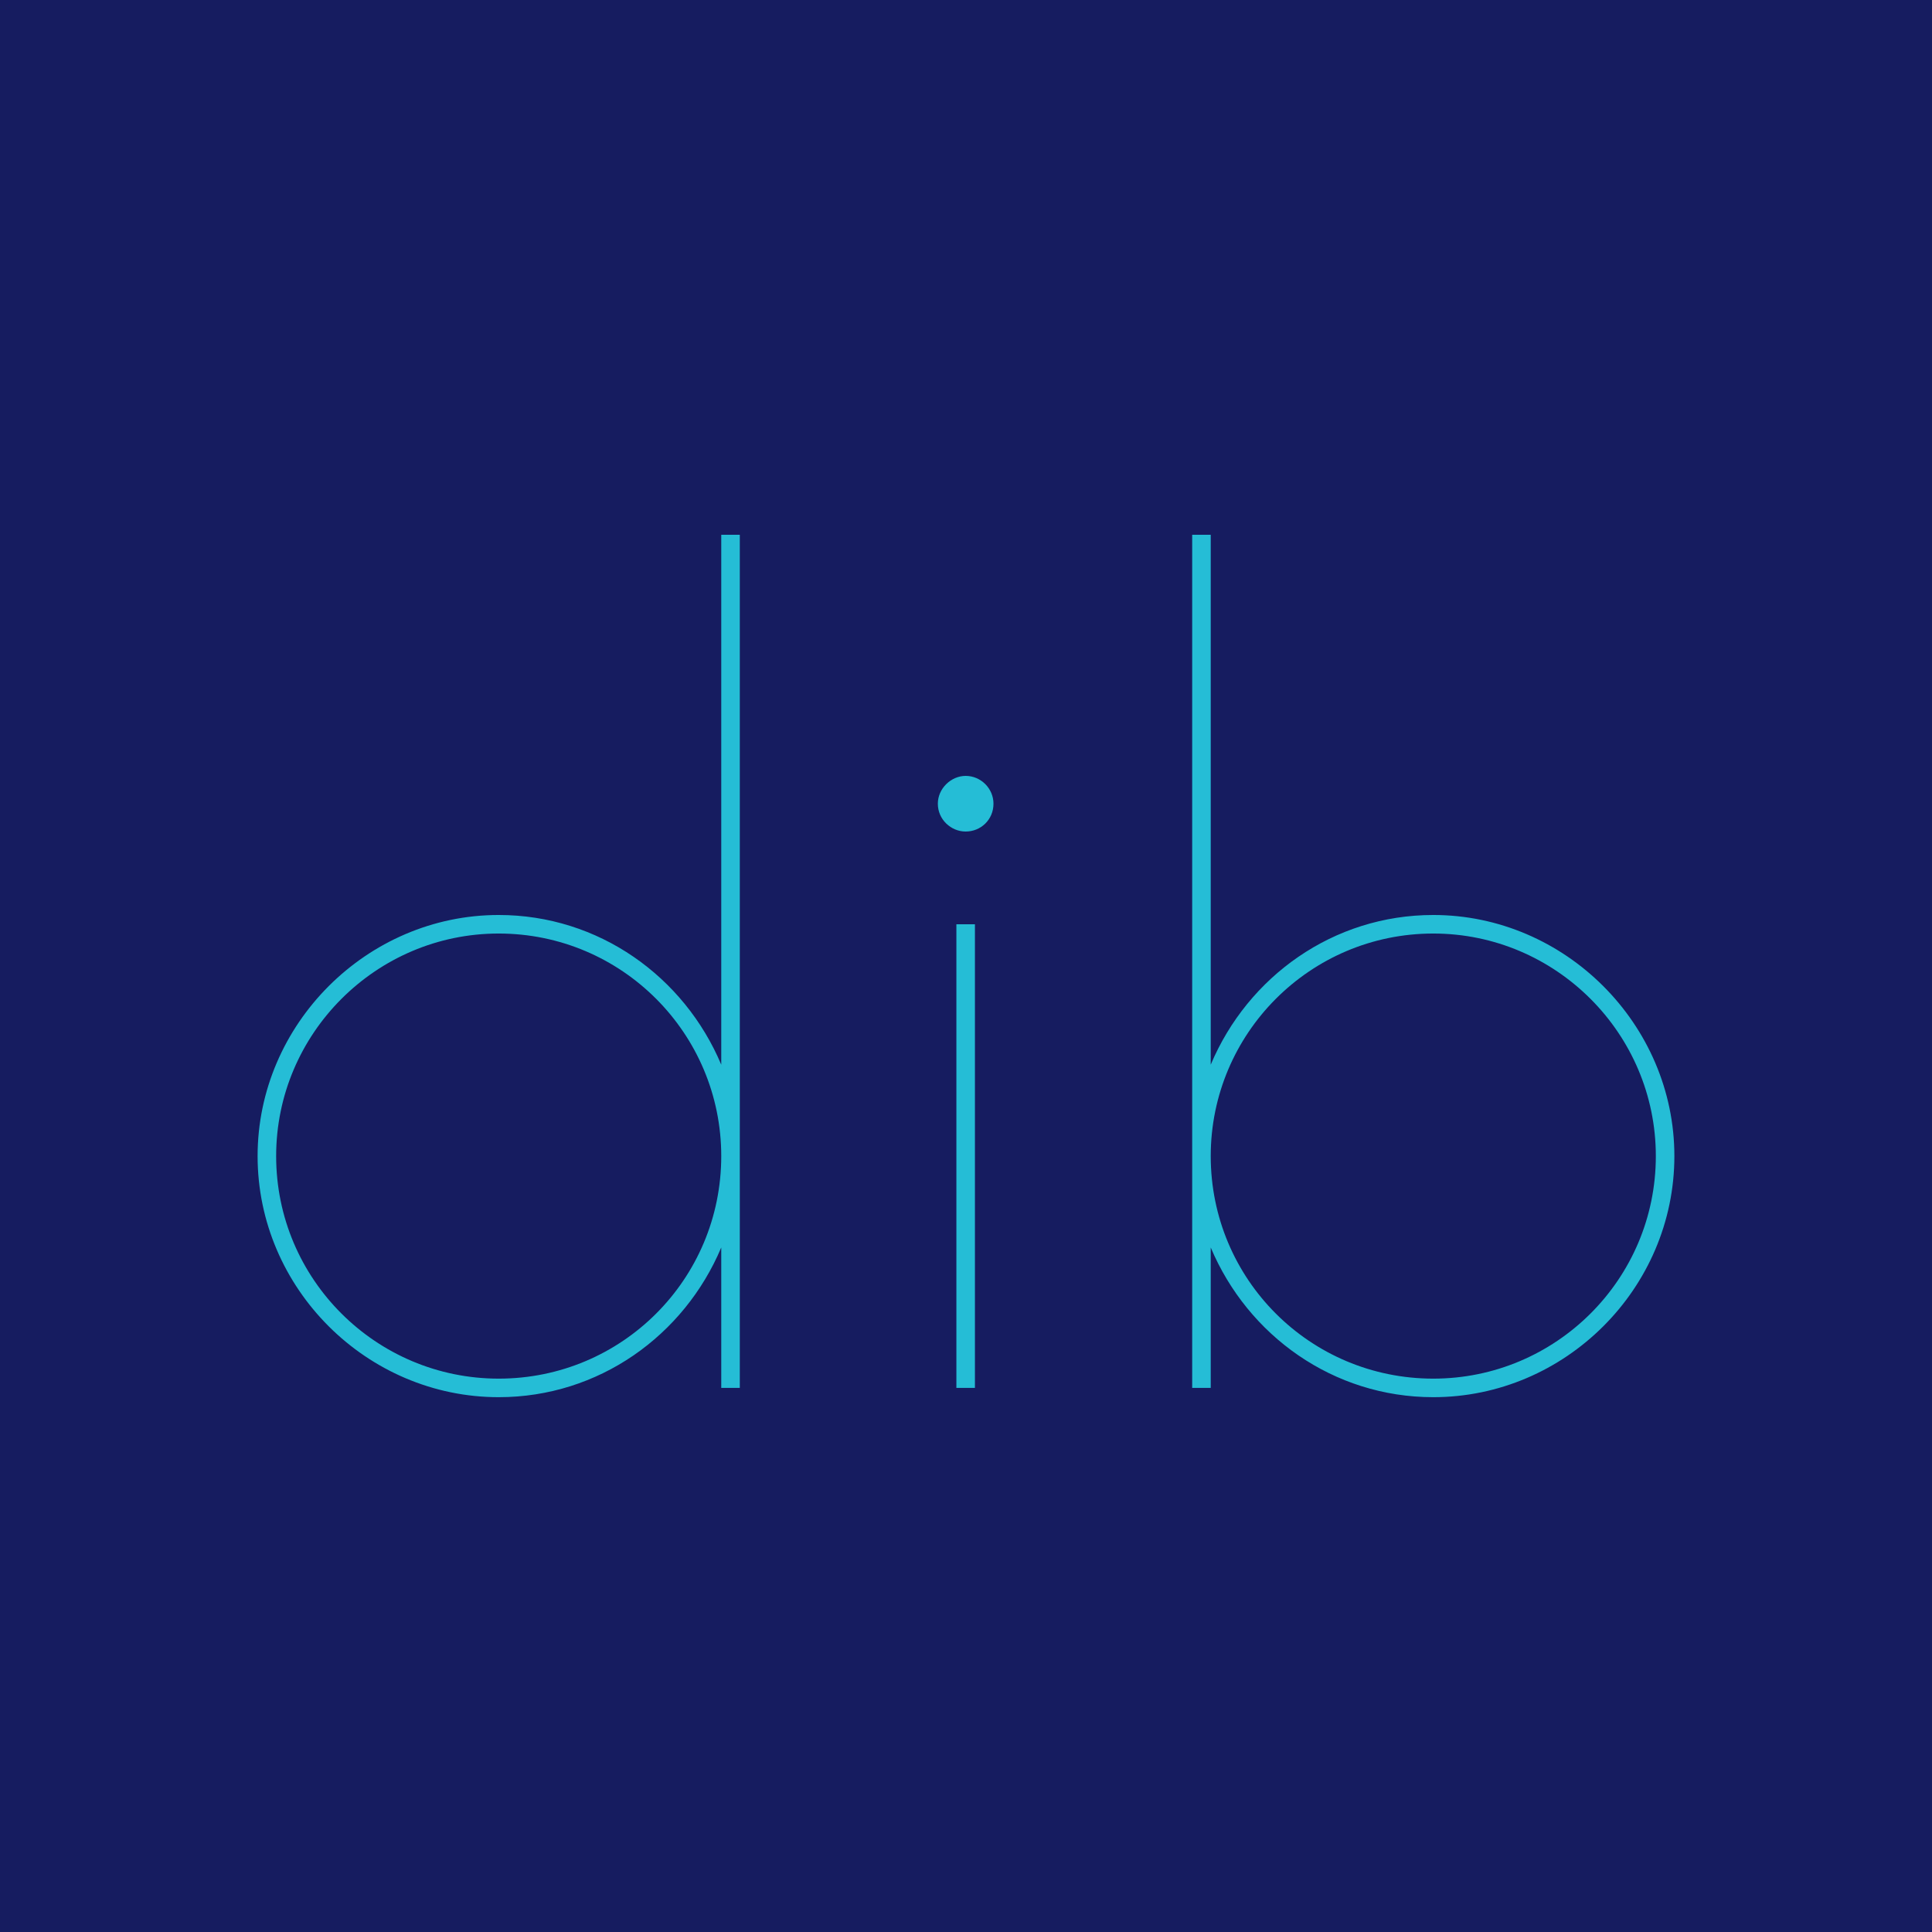 <svg data-v-fde0c5aa="" xmlns="http://www.w3.org/2000/svg" viewBox="0 0 300 300" class="font"><!----><defs data-v-fde0c5aa=""><!----></defs><rect data-v-fde0c5aa="" fill="#161C60" x="0" y="0" width="300px" height="300px" class="logo-background-square"></rect><defs data-v-fde0c5aa=""><!----></defs><g data-v-fde0c5aa="" id="c61aaf44-3713-48d2-b5dc-6a91cc86d53f" fill="#25BDD6" transform="matrix(10.285,0,0,10.285,29.921,83.043)"><path d="M7.98 0L7.98 8.00C7.42 6.67 6.13 5.74 4.62 5.74C2.63 5.74 0.98 7.39 0.98 9.38C0.98 11.38 2.63 13.02 4.62 13.02C6.13 13.02 7.42 12.09 7.98 10.76L7.98 12.88L8.26 12.88L8.26 0ZM4.62 12.74C2.77 12.74 1.26 11.24 1.26 9.38C1.26 7.53 2.77 6.02 4.62 6.02C6.48 6.02 7.98 7.53 7.98 9.38C7.98 11.24 6.48 12.74 4.62 12.74ZM11.67 4.48C11.90 4.48 12.09 4.30 12.09 4.06C12.09 3.83 11.90 3.64 11.67 3.64C11.45 3.64 11.25 3.83 11.25 4.06C11.25 4.30 11.45 4.48 11.67 4.48ZM11.53 12.88L11.81 12.88L11.81 5.88L11.53 5.88ZM18.73 5.74C17.22 5.74 15.93 6.67 15.37 8.00L15.37 0L15.09 0L15.09 12.88L15.37 12.88L15.37 10.76C15.93 12.09 17.22 13.02 18.73 13.02C20.72 13.02 22.37 11.38 22.37 9.38C22.37 7.39 20.72 5.74 18.73 5.74ZM18.73 12.74C16.87 12.74 15.37 11.24 15.37 9.38C15.37 7.53 16.87 6.02 18.73 6.02C20.58 6.02 22.09 7.53 22.09 9.38C22.09 11.24 20.58 12.74 18.73 12.74Z"></path></g><!----><!----></svg>
